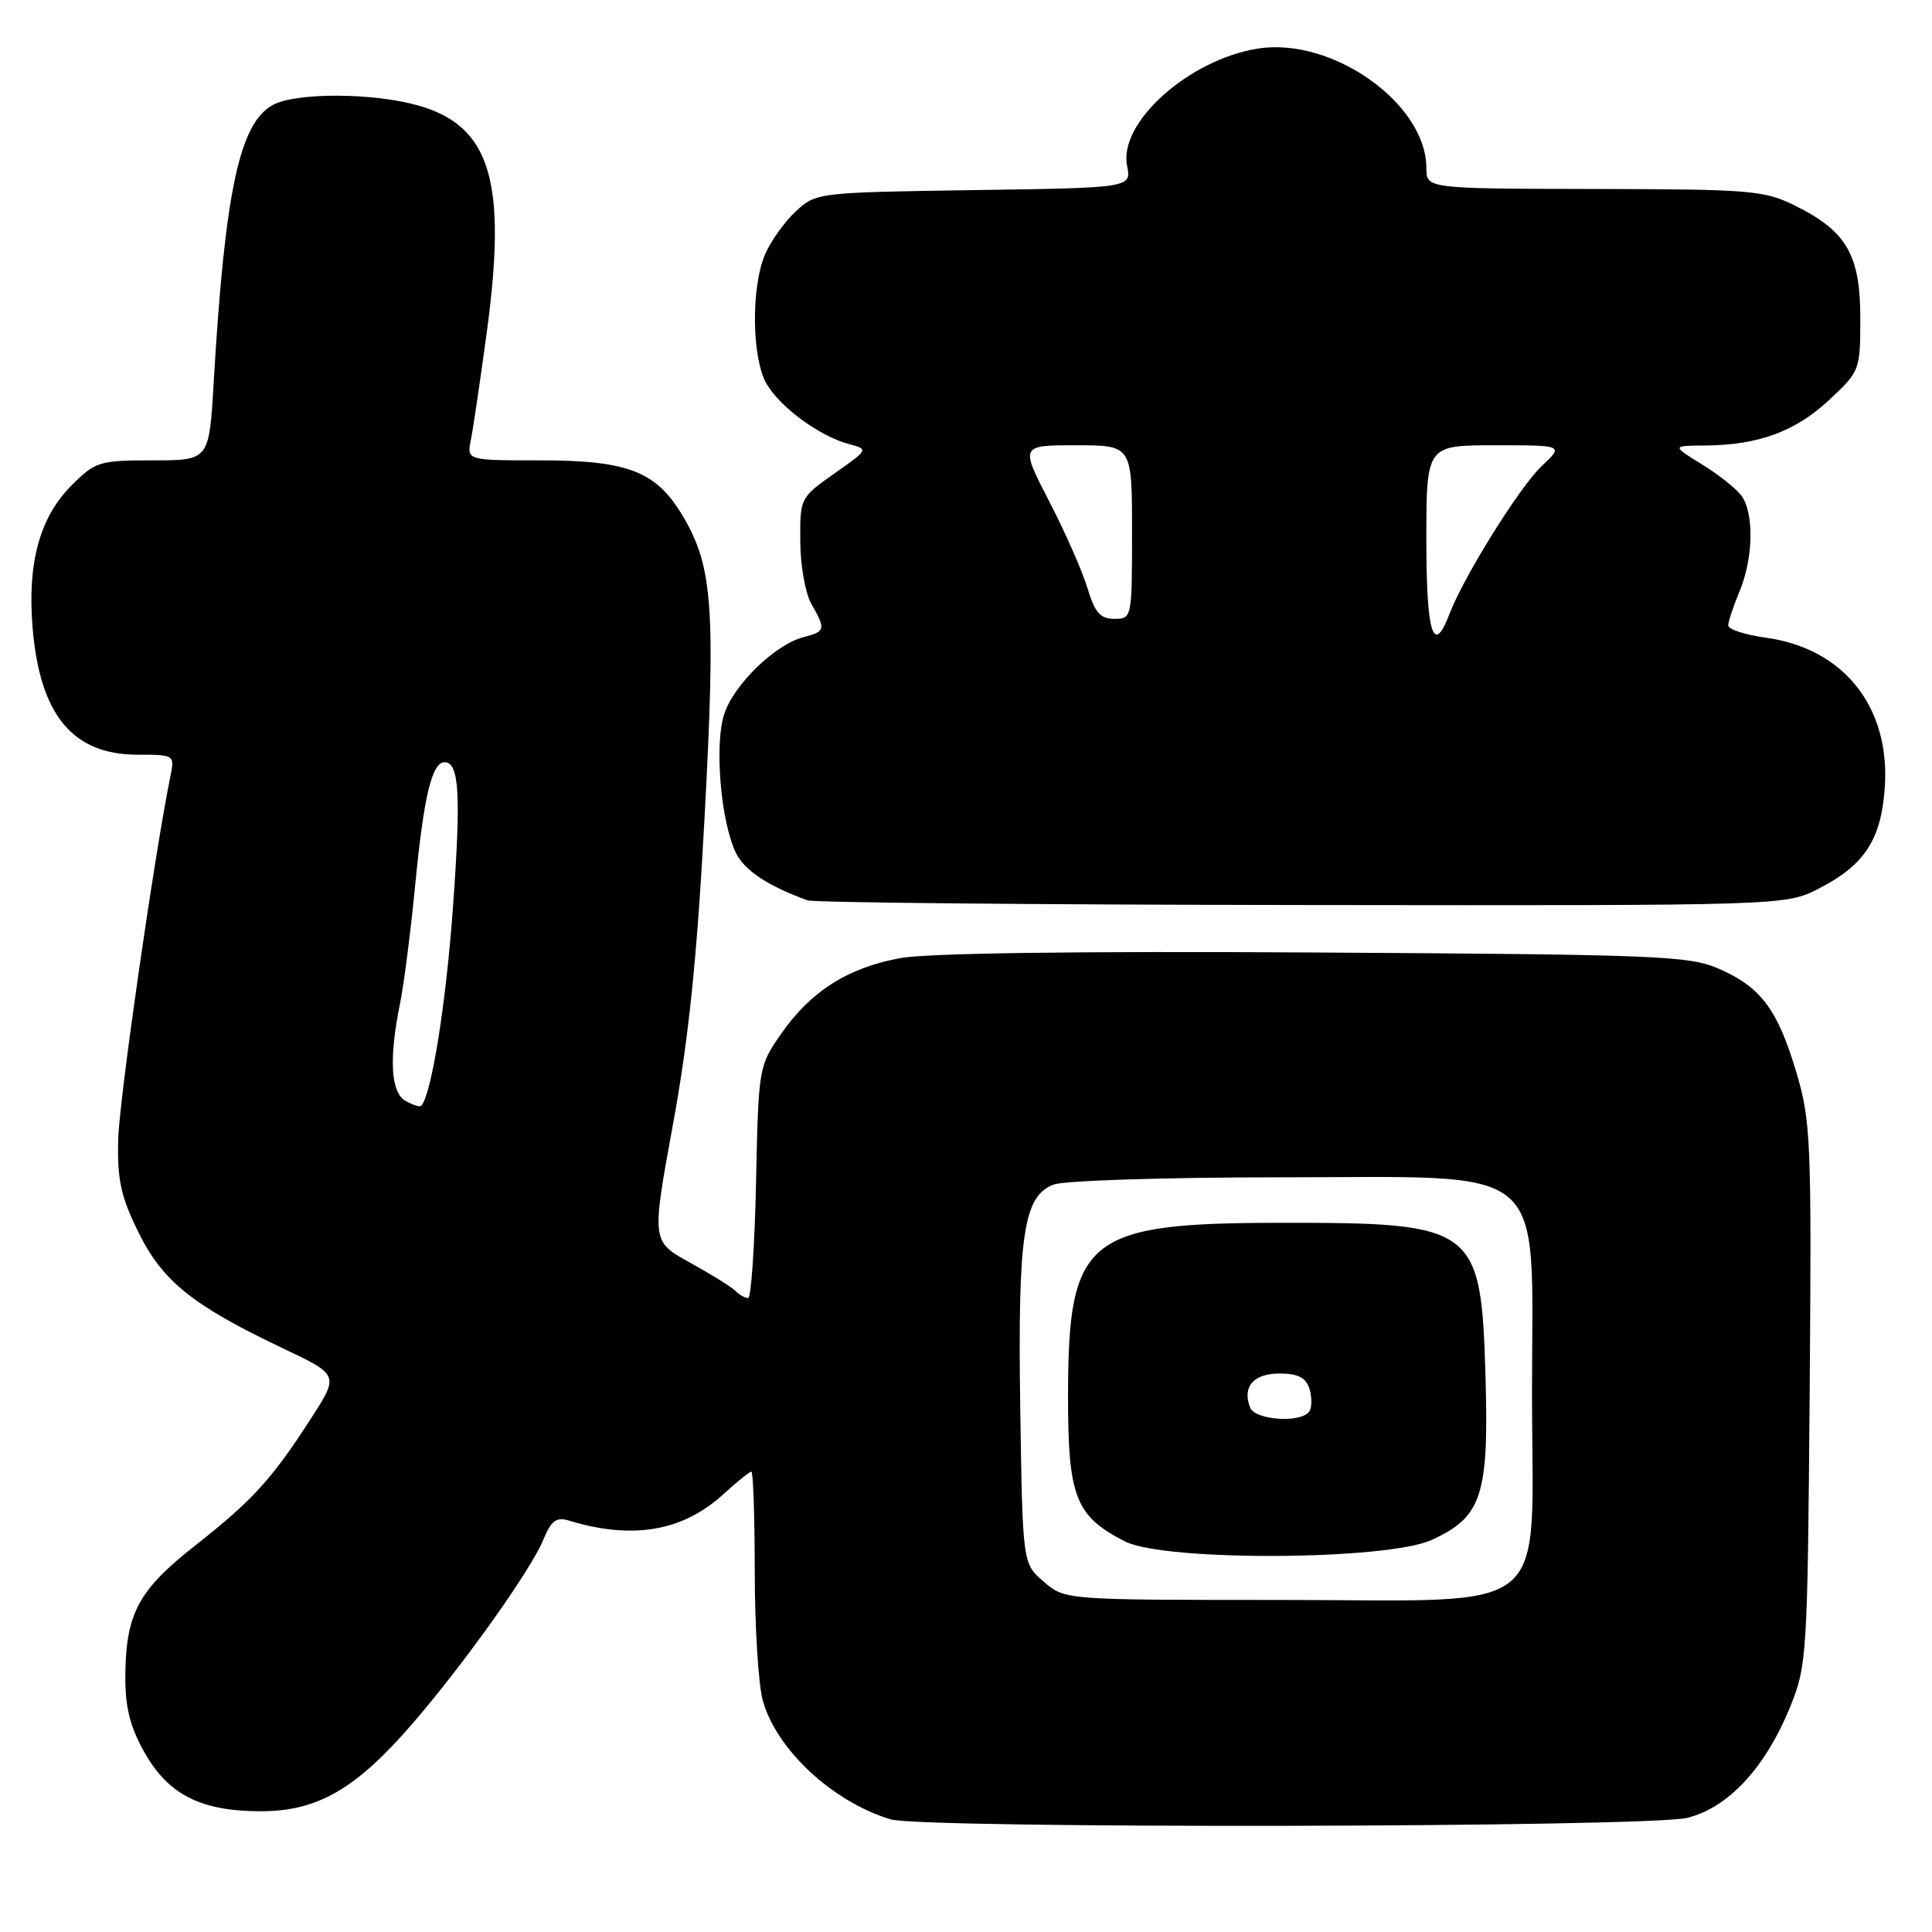 <?xml version="1.0" encoding="UTF-8" standalone="no"?>
<!DOCTYPE svg PUBLIC "-//W3C//DTD SVG 1.1//EN" "http://www.w3.org/Graphics/SVG/1.1/DTD/svg11.dtd" >
<svg xmlns="http://www.w3.org/2000/svg" xmlns:xlink="http://www.w3.org/1999/xlink" version="1.1" viewBox="0 0 256 256">
 <g >
 <path fill="currentColor"
d=" M 223.59 240.87 C 229.06 239.50 233.96 234.18 237.24 226.08 C 239.42 220.70 239.51 219.20 239.79 184.73 C 240.05 151.16 239.95 148.54 238.03 142.11 C 235.55 133.76 233.33 130.80 227.77 128.37 C 223.82 126.64 219.75 126.48 174.21 126.21 C 142.81 126.02 122.87 126.29 119.26 126.96 C 112.30 128.25 107.40 131.37 103.48 137.02 C 100.53 141.27 100.50 141.49 100.18 156.66 C 100.00 165.10 99.53 172.00 99.13 172.00 C 98.73 172.00 97.97 171.57 97.45 171.05 C 96.93 170.53 94.21 168.84 91.42 167.30 C 86.33 164.50 86.33 164.50 89.17 149.00 C 91.27 137.52 92.36 126.95 93.36 108.29 C 94.84 80.73 94.45 75.15 90.58 68.55 C 87.01 62.46 83.33 61.00 71.52 61.00 C 61.84 61.00 61.84 61.00 62.40 58.25 C 62.70 56.74 63.65 50.34 64.50 44.03 C 67.22 23.93 65.00 16.66 55.32 13.95 C 49.35 12.28 39.22 12.25 36.17 13.90 C 31.73 16.30 29.80 25.32 28.31 50.75 C 27.71 61.00 27.71 61.00 20.26 61.00 C 13.15 61.00 12.64 61.16 9.49 64.31 C 5.26 68.54 3.61 74.56 4.32 83.17 C 5.27 94.73 9.63 100.00 18.21 100.00 C 23.08 100.00 23.15 100.05 22.60 102.75 C 20.46 113.23 15.80 145.66 15.66 151.00 C 15.53 156.32 16.01 158.55 18.33 163.25 C 21.52 169.76 25.51 172.97 37.47 178.65 C 44.93 182.19 44.93 182.19 41.21 187.95 C 36.04 195.98 33.45 198.83 25.86 204.79 C 18.38 210.67 16.71 213.75 16.61 221.84 C 16.56 226.08 17.17 228.63 19.03 232.00 C 22.21 237.76 26.54 240.00 34.55 240.00 C 42.07 240.00 47.15 237.07 54.62 228.43 C 61.43 220.55 70.31 208.09 71.97 204.07 C 73.05 201.47 73.71 200.97 75.40 201.49 C 83.81 204.05 90.46 202.92 95.85 197.99 C 97.65 196.35 99.32 195.00 99.56 195.00 C 99.80 195.00 100.00 200.96 100.01 208.25 C 100.01 215.54 100.49 223.22 101.07 225.32 C 102.88 231.83 110.29 238.72 117.99 241.07 C 122.18 242.34 218.47 242.16 223.59 240.87 Z  M 240.98 117.75 C 247.08 114.63 249.29 111.23 249.75 104.26 C 250.45 93.65 244.28 85.91 233.99 84.50 C 231.25 84.12 229.00 83.39 229.00 82.87 C 229.00 82.36 229.68 80.32 230.50 78.35 C 232.33 73.98 232.44 67.99 230.75 65.68 C 230.06 64.74 227.70 62.87 225.50 61.52 C 221.50 59.06 221.50 59.06 226.00 59.03 C 233.02 58.97 237.90 57.17 242.38 52.99 C 246.45 49.19 246.50 49.06 246.50 42.15 C 246.50 33.79 244.69 30.65 237.94 27.29 C 233.77 25.22 232.15 25.08 211.25 25.04 C 189.00 25.00 189.00 25.00 189.00 22.25 C 188.98 13.70 176.50 4.87 166.65 6.44 C 157.52 7.90 148.20 16.25 149.34 21.95 C 149.93 24.89 149.93 24.89 129.04 25.19 C 108.35 25.50 108.13 25.52 105.45 28.00 C 103.96 29.38 102.13 31.95 101.37 33.72 C 99.49 38.13 99.62 47.54 101.59 50.89 C 103.44 54.02 108.62 57.80 112.45 58.83 C 115.11 59.54 115.11 59.54 110.55 62.75 C 106.03 65.93 106.00 66.00 106.04 71.73 C 106.05 74.90 106.71 78.62 107.50 80.00 C 109.44 83.39 109.37 83.69 106.52 84.41 C 102.77 85.35 97.27 90.66 95.97 94.60 C 94.62 98.67 95.53 109.13 97.57 113.12 C 98.74 115.40 101.84 117.43 107.00 119.30 C 107.83 119.60 137.32 119.88 172.54 119.92 C 236.58 120.00 236.58 120.00 240.98 117.75 Z  M 138.31 209.59 C 135.50 207.18 135.50 207.18 135.19 186.66 C 134.85 163.58 135.61 158.48 139.62 156.96 C 141.00 156.43 154.51 156.00 169.64 156.00 C 205.82 156.00 203.00 153.59 203.00 184.47 C 203.00 214.80 206.42 212.00 169.41 212.00 C 141.11 212.00 141.11 212.00 138.31 209.59 Z  M 189.68 204.06 C 196.34 201.04 197.29 198.15 196.84 182.50 C 196.25 162.47 195.63 162.00 169.50 162.03 C 143.99 162.05 141.56 164.02 141.52 184.68 C 141.50 198.37 142.47 200.88 149.07 204.25 C 154.30 206.91 183.70 206.77 189.68 204.06 Z  M 53.74 145.88 C 51.77 144.77 51.52 140.29 53.00 133.00 C 53.51 130.53 54.42 123.39 55.03 117.14 C 56.16 105.46 57.24 101.00 58.91 101.00 C 60.86 101.00 61.10 105.36 60.01 120.36 C 59.07 133.22 57.15 145.18 55.80 146.53 C 55.63 146.71 54.70 146.41 53.74 145.88 Z  M 189.00 71.50 C 189.00 59.00 189.00 59.00 198.11 59.00 C 207.21 59.00 207.21 59.00 204.29 61.75 C 201.38 64.48 193.92 76.44 192.04 81.41 C 189.92 86.96 189.00 83.95 189.00 71.50 Z  M 144.10 77.94 C 143.43 75.71 141.15 70.54 139.03 66.44 C 135.18 59.00 135.18 59.00 142.59 59.00 C 150.00 59.00 150.00 59.00 150.00 70.50 C 150.00 81.89 149.98 82.00 147.66 82.00 C 145.79 82.00 145.07 81.18 144.10 77.94 Z  M 165.64 186.50 C 164.58 183.74 166.09 182.00 169.54 182.00 C 171.98 182.00 173.03 182.53 173.50 183.99 C 173.84 185.09 173.85 186.44 173.51 186.99 C 172.51 188.60 166.29 188.21 165.64 186.50 Z "/>
</g>
</svg>